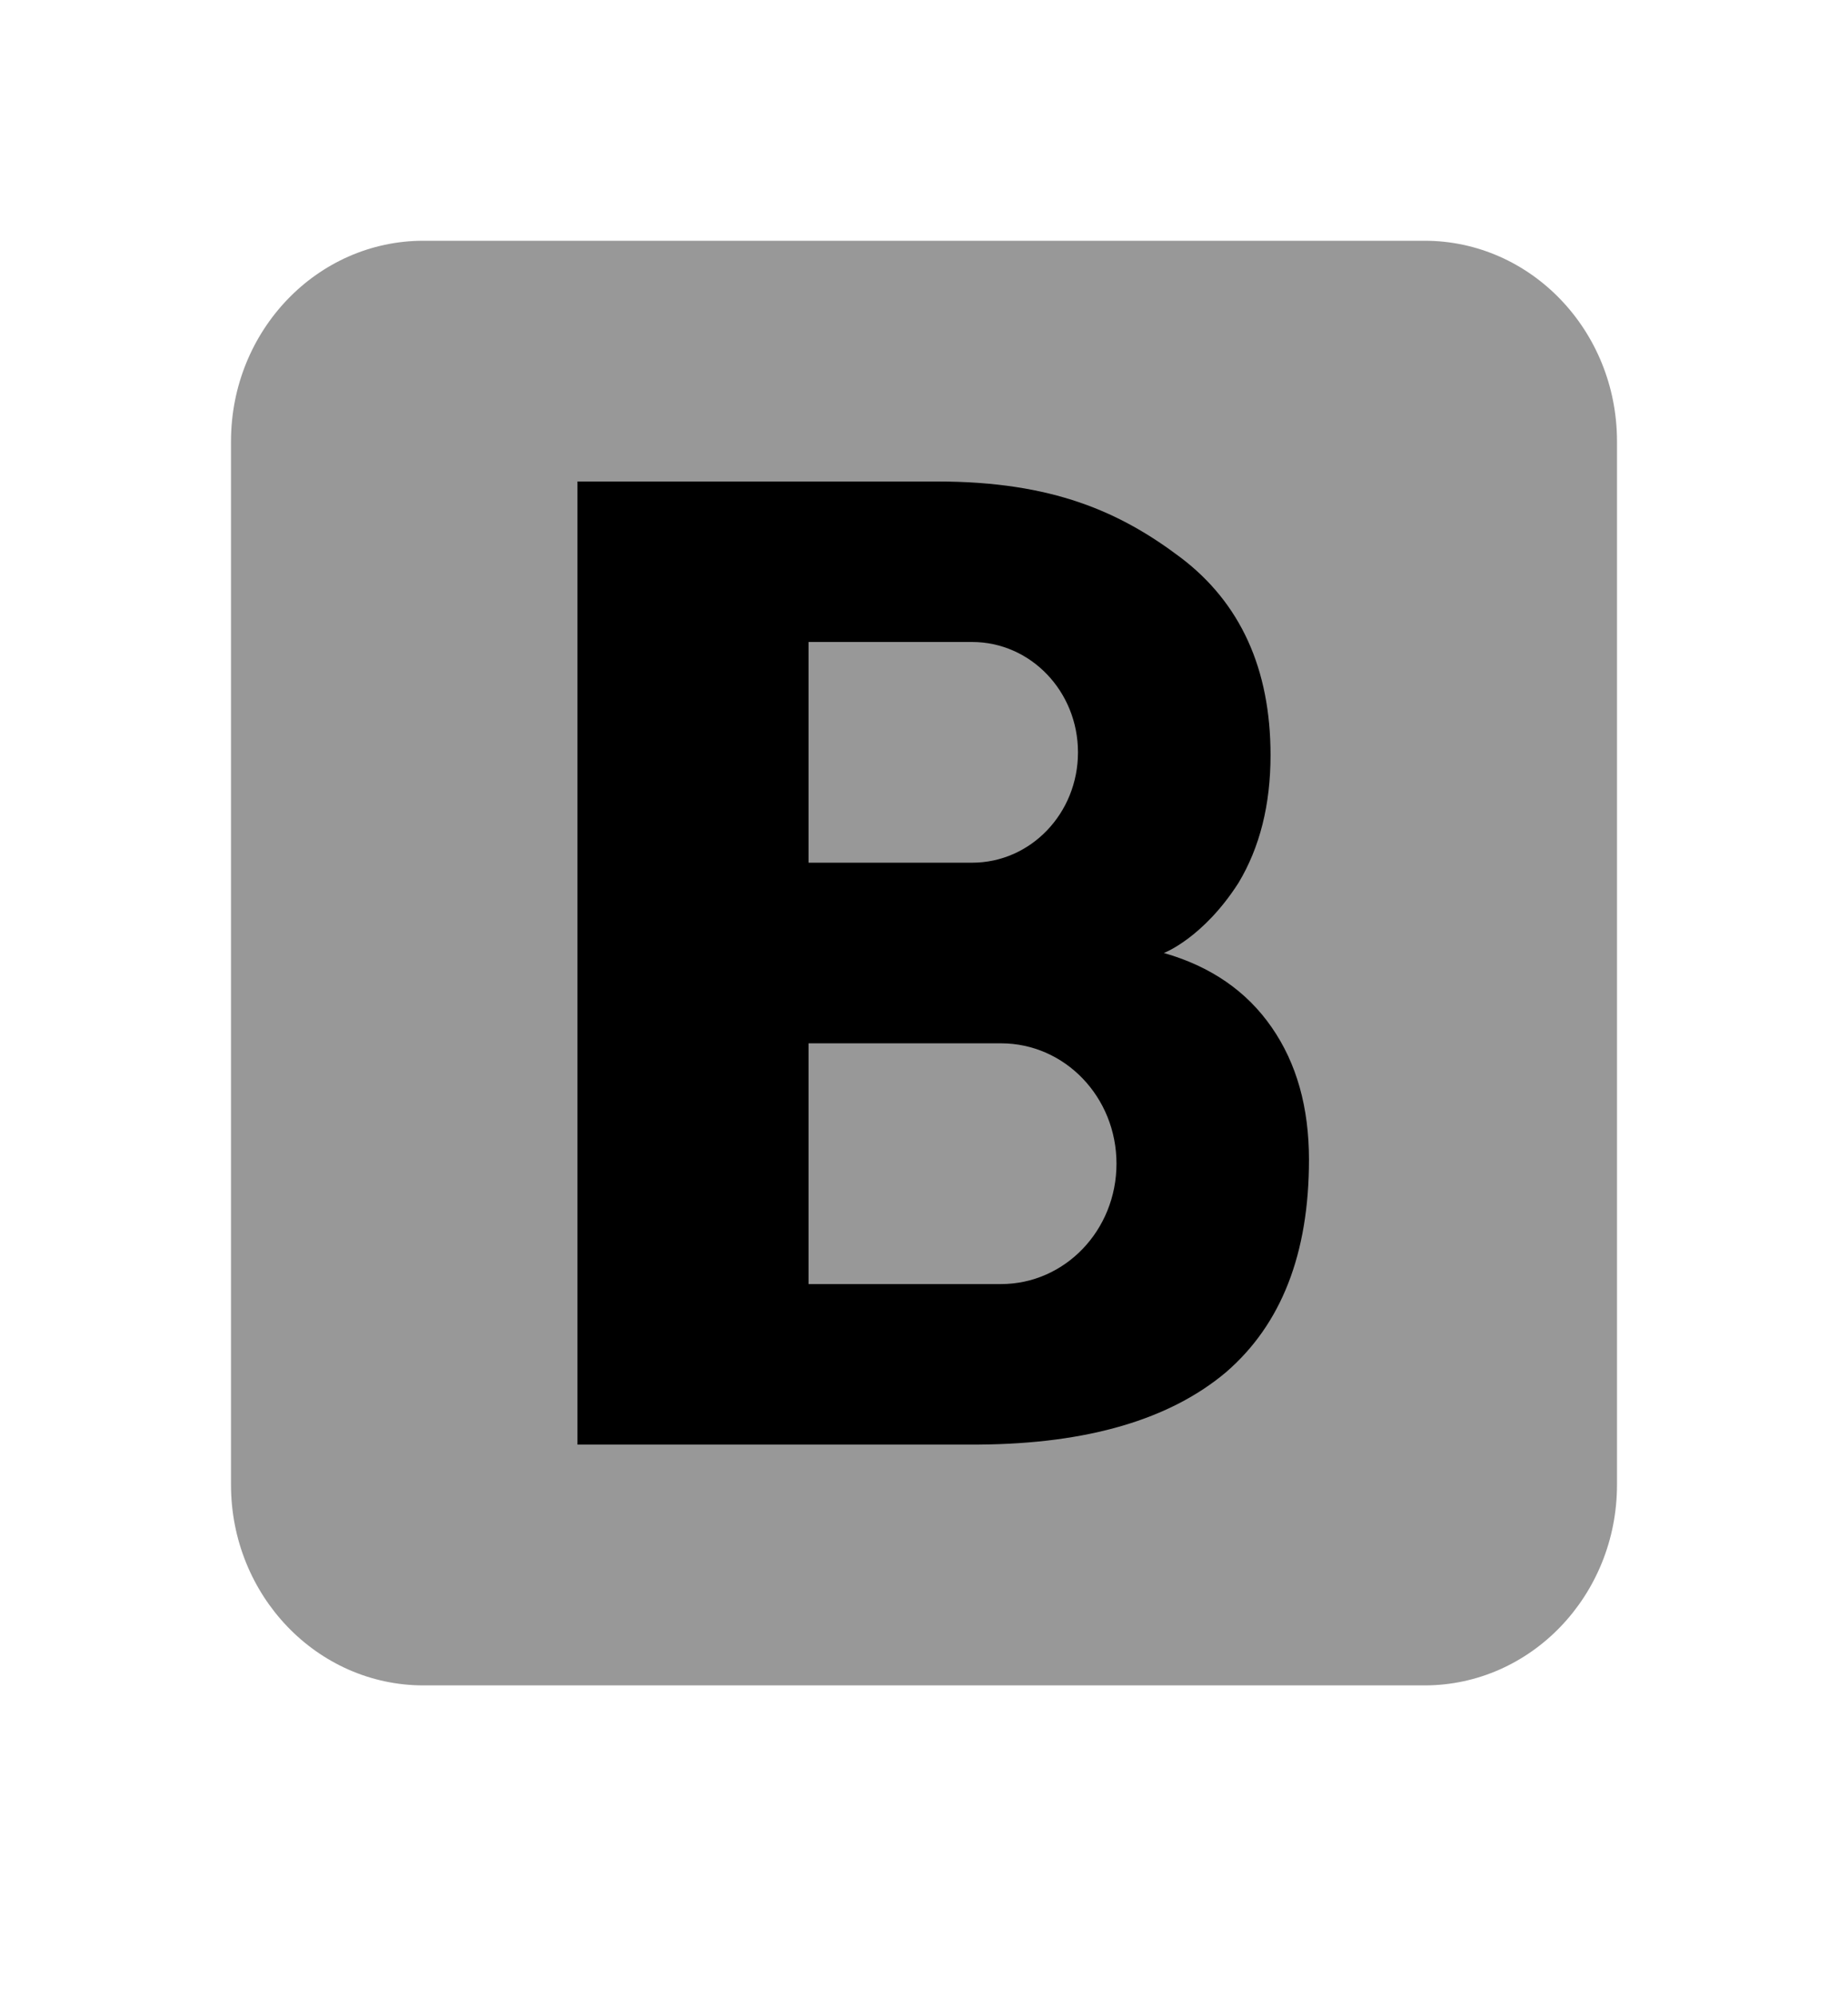 <svg width="25" height="27" viewBox="0 0 25 27" fill="none" xmlns="http://www.w3.org/2000/svg">
<path d="M21.875 20.074C21.875 21.572 20.709 22.787 19.271 22.787H5.729C4.291 22.787 3.125 21.572 3.125 20.074V5.968C3.125 4.47 4.291 3.255 5.729 3.255H19.271C20.709 3.255 21.875 4.47 21.875 5.968V20.074Z" fill="#989898"/>
<path d="M17.203 13.889C16.865 13.4 16.375 13.064 15.745 12.885C15.745 12.885 16.276 12.684 16.755 11.936C17.042 11.458 17.188 10.883 17.188 10.21C17.188 9.044 16.781 8.149 15.969 7.536C15.156 6.923 14.24 6.51 12.682 6.51H7.812V19.531H13.245C14.719 19.52 15.828 19.189 16.583 18.555C17.333 17.909 17.708 16.954 17.708 15.679C17.708 14.974 17.542 14.377 17.203 13.889ZM10.938 8.68C10.938 8.68 13.109 8.68 13.151 8.68C13.943 8.68 14.583 9.348 14.583 10.172C14.583 10.997 13.943 11.664 13.151 11.664C13.109 11.664 10.938 11.664 10.938 11.664V8.68ZM13.542 17.361H10.938V14.106H13.542C14.406 14.106 15.104 14.833 15.104 15.733C15.104 16.634 14.406 17.361 13.542 17.361Z" fill="black"/>
</svg>
